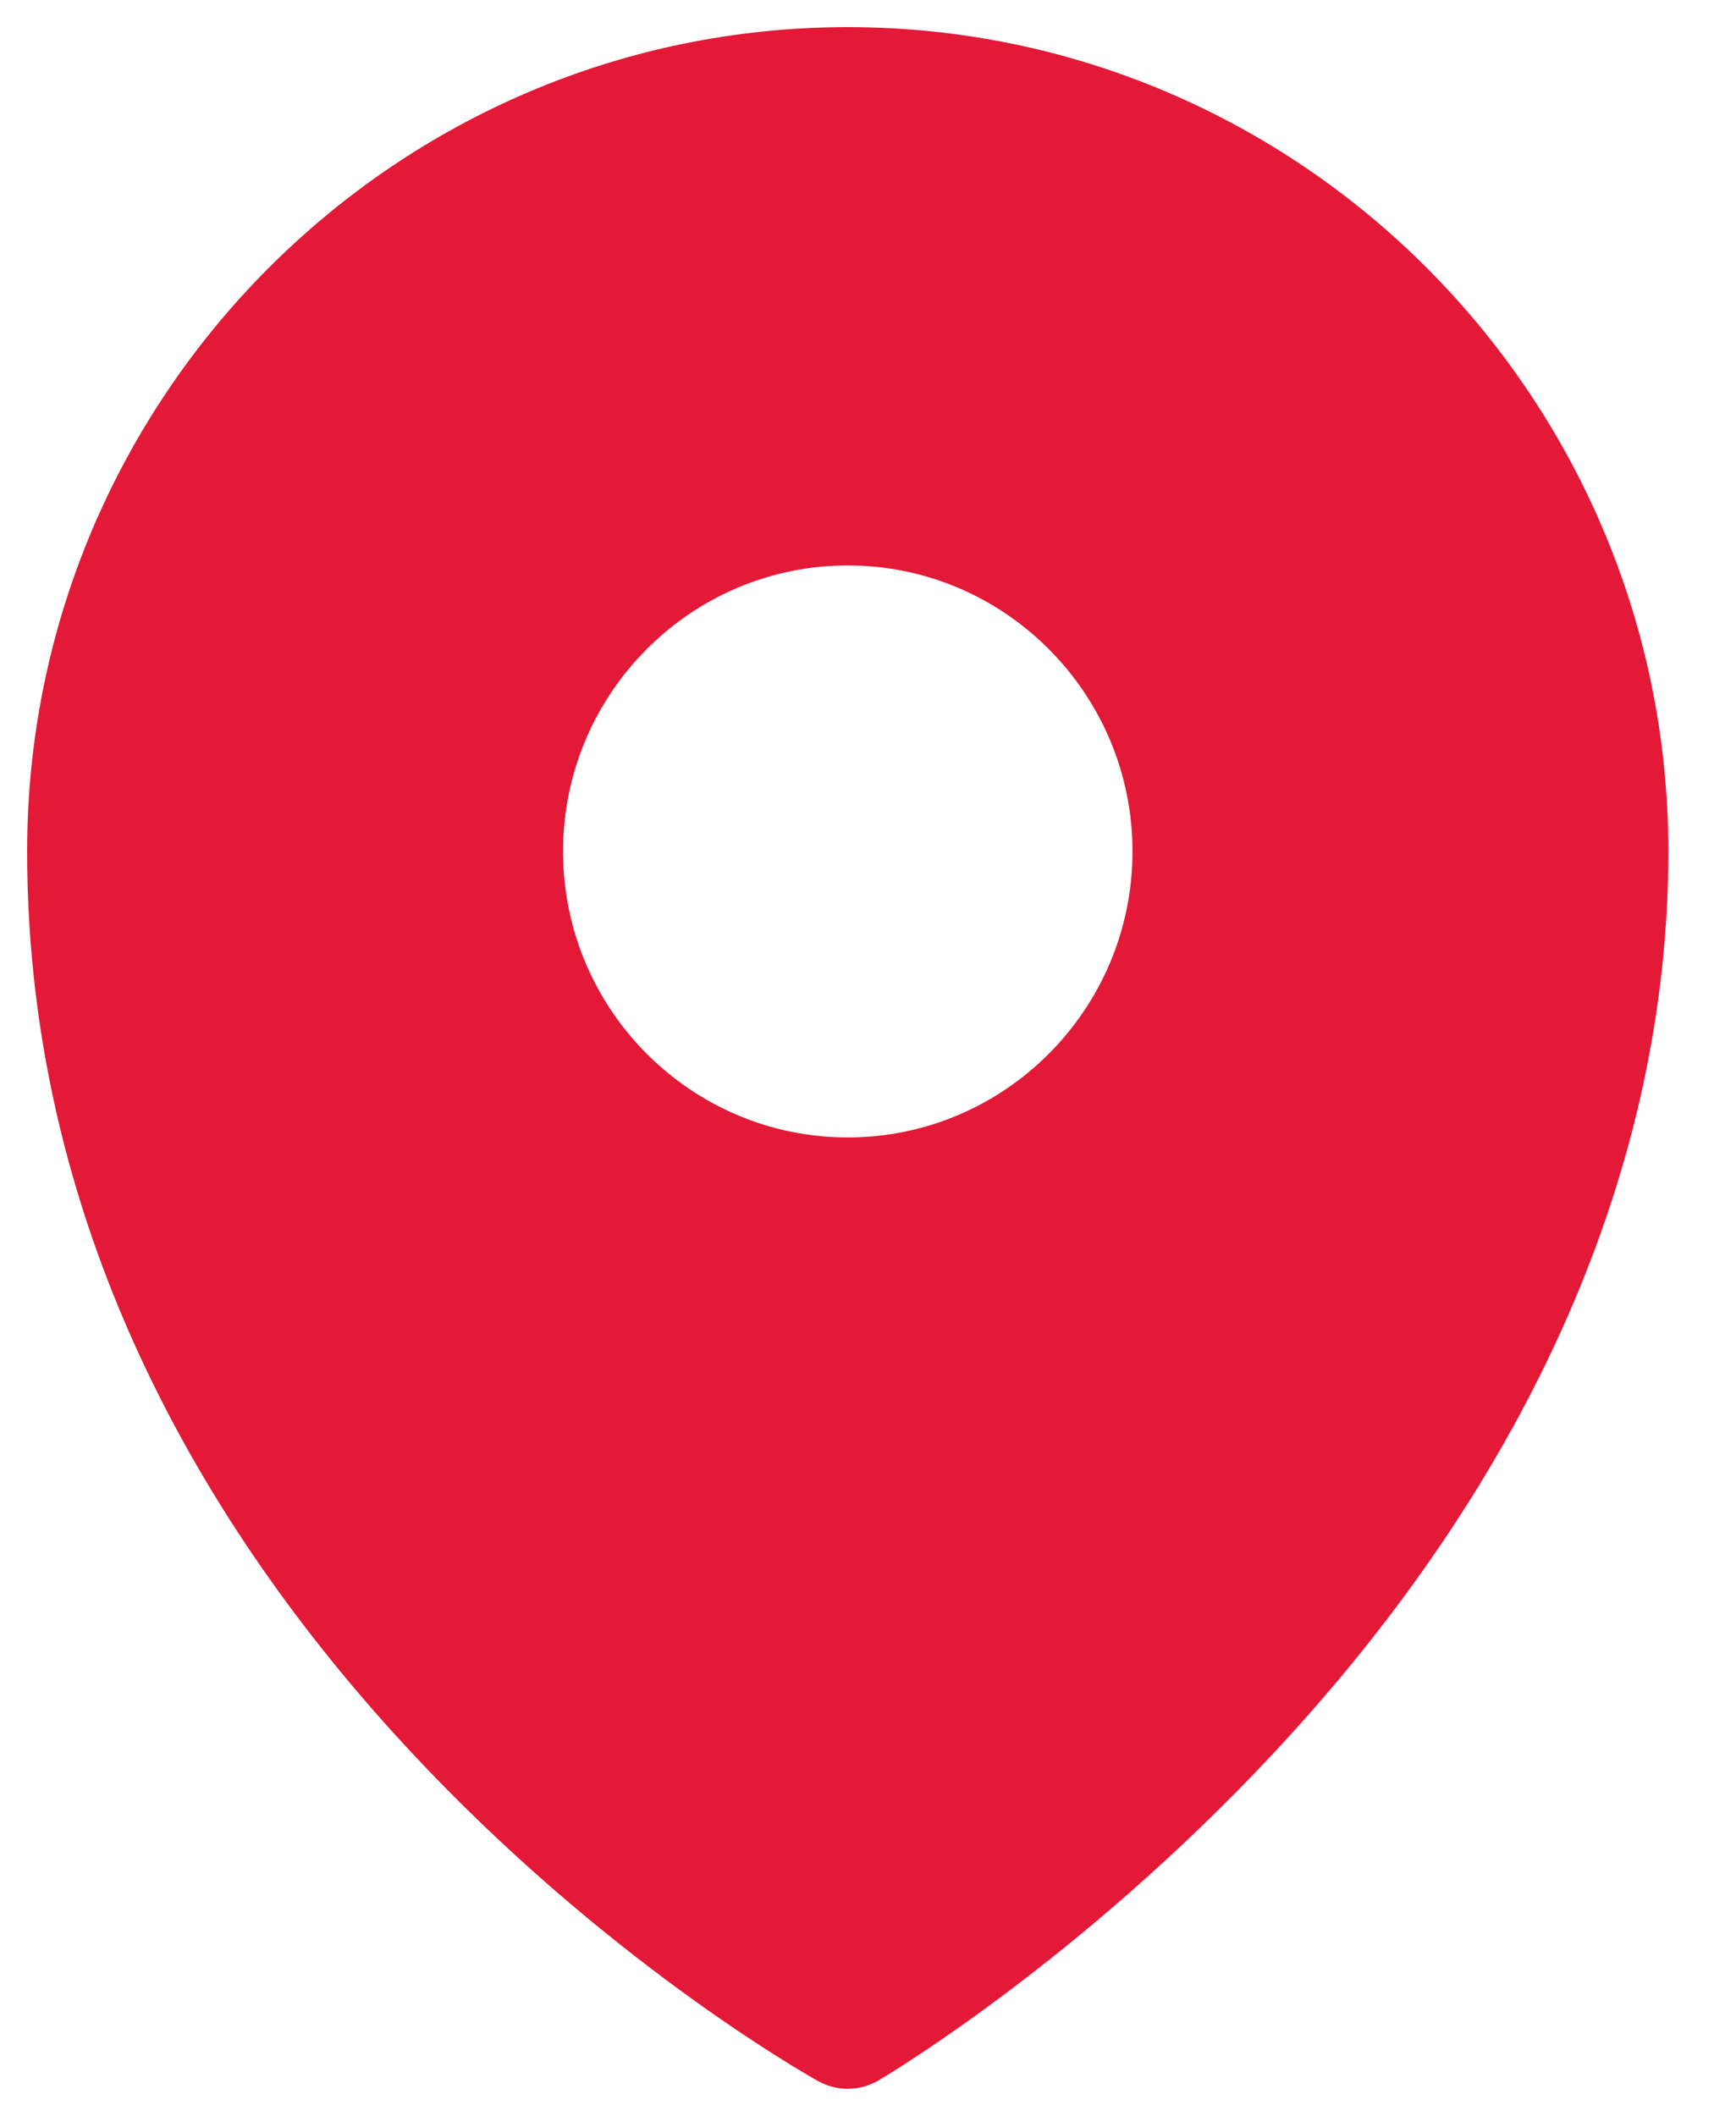 <?xml version="1.0" encoding="UTF-8" standalone="no"?>
<svg width="64px" height="78px" viewBox="0 0 64 78" version="1.1" xmlns="http://www.w3.org/2000/svg" xmlns:xlink="http://www.w3.org/1999/xlink">
    <!-- Generator: Sketch 44.1 (41455) - http://www.bohemiancoding.com/sketch -->
    <title>icon_location_red_full</title>
    <desc>Created with Sketch.</desc>
    <defs>
        <polygon id="path-1" points="30.253 0 0 0 0 76 30.253 76 60.506 76 60.506 0"></polygon>
    </defs>
    <g id="Design-Library" stroke="none" stroke-width="1" fill="none" fill-rule="evenodd">
        <g id="icon_location_red_full">
            <rect id="Rectangle-8" x="0" y="0" width="64" height="78"></rect>
            <g id="Page-1" transform="translate(1, 1)">
                <g id="Group-5">
                    <mask id="mask-2" fill="white">
                        <use xlink:href="#path-1"></use>
                    </mask>
                    <g id="Clip-4"></g>
                </g>
                <path d="M29.16,75.716 C27.968,75.05 -0,59.088 -0,30.387 C-0,13.631 13.572,0 30.254,0 C46.935,0 60.506,13.631 60.506,30.387 C60.506,41.957 55.453,53.473 45.896,63.686 C38.755,71.315 31.689,75.513 31.392,75.689 C31.041,75.895 30.648,76 30.254,76 C29.877,76 29.499,75.904 29.16,75.716 Z M30.254,19.844 C24.467,19.844 19.757,24.573 19.757,30.388 C19.757,36.201 24.467,40.93 30.254,40.93 C36.04,40.93 40.751,36.201 40.751,30.388 C40.751,24.573 36.04,19.844 30.254,19.844 Z" id="Combined-Shape" fill="#E31937"></path>
            </g>
        </g>
    </g>
</svg>